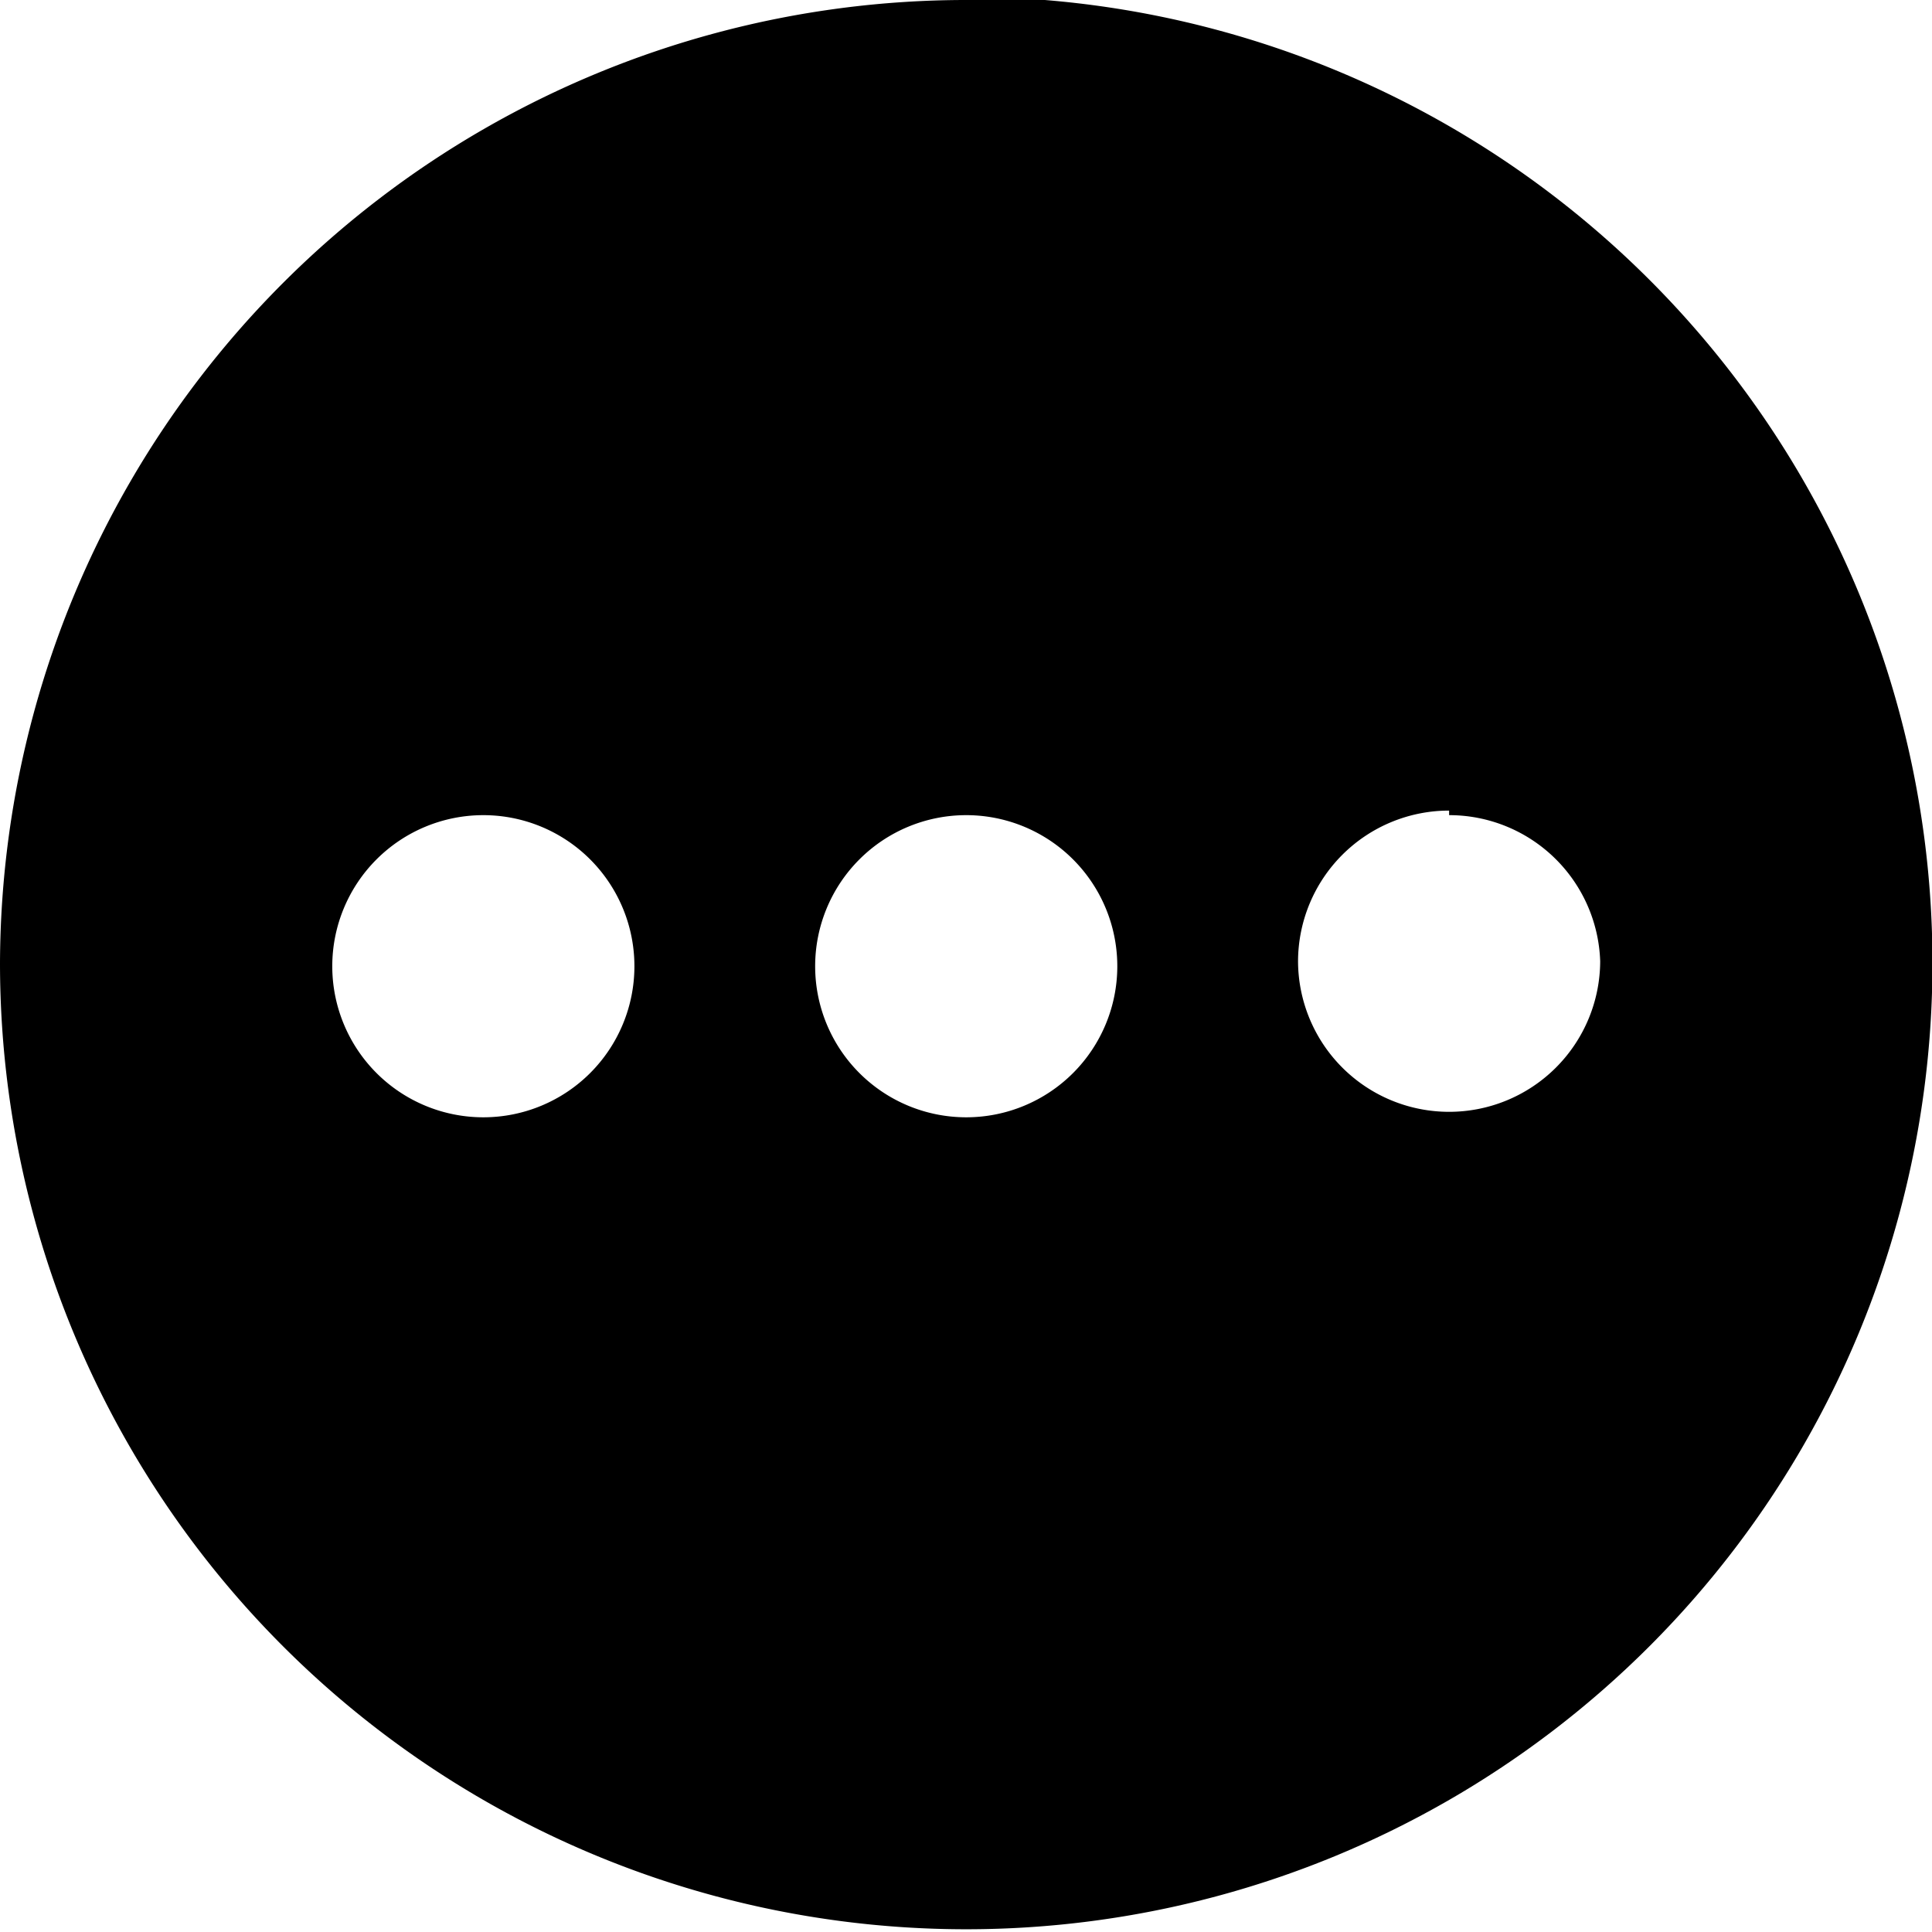 <svg xmlns="http://www.w3.org/2000/svg" height="16" width="16" version="1.1" viewBox="0 0 4.233 4.233"><g transform="translate(0 -292.77)"><path d="m2.117 292.77a2.117 2.117 0 0 0 -2.117 2.11 2.117 2.117 0 0 0 2.117 2.117 2.117 2.117 0 0 0 2.117 -2.117 2.117 2.117 0 0 0 -2.117 -2.117zm-1.058 1.786a0.331 0.331 0 0 1 0.331 0.331 0.331 0.331 0 0 1 -0.331 0.331 0.331 0.331 0 0 1 -0.331 -0.331 0.331 0.331 0 0 1 0.331 -0.331zm1.058 0a0.331 0.331 0 0 1 0.331 0.331 0.331 0.331 0 0 1 -0.331 0.331 0.331 0.331 0 0 1 -0.331 -0.331 0.331 0.331 0 0 1 0.331 -0.331zm1.058 0a0.331 0.331 0 0 1 0.331 0.32 0.331 0.331 0 0 1 -0.331 0.33 0.331 0.331 0 0 1 -0.331 -0.33 0.331 0.331 0 0 1 0.331 -0.33z" stroke-width=".251"/></g></svg>
